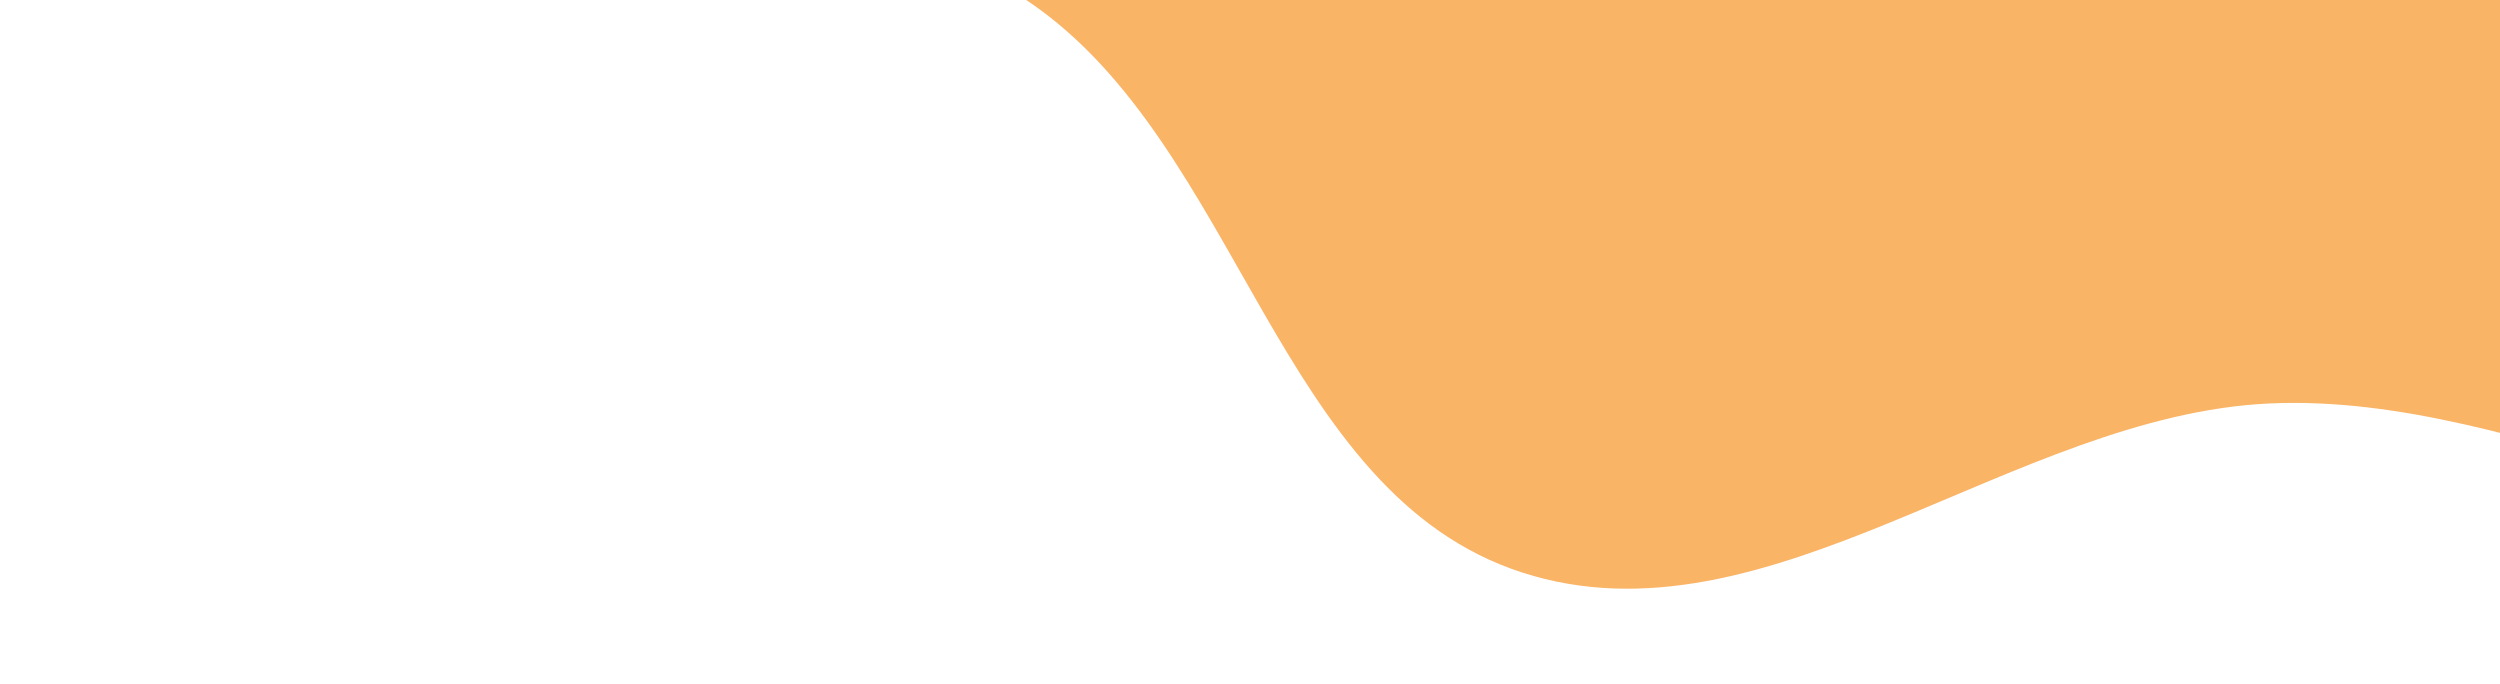 <svg width="592" height="162" viewBox="0 0 592 162" fill="none" xmlns="http://www.w3.org/2000/svg">
<path fill-rule="evenodd" clip-rule="evenodd" d="M950.693 -299.895C959.124 -243.428 977.733 -185.056 960.574 -130.524C943.331 -75.727 895.03 -36.173 854.521 5.738C813.33 48.355 776.992 103.06 718.903 119.516C659.934 136.22 598.973 92.784 537.521 95.535C476.394 98.272 418.492 154.355 360.433 135.565C302.242 116.733 293.807 34.559 243.668 0.436C189.042 -36.74 102.829 -21.57 58.591 -69.858C16.348 -115.968 18.315 -186.531 16.203 -247.85C14.177 -306.678 20.897 -366.999 46.52 -420.374C71.053 -471.482 135.618 -496.139 159.965 -547.329C189.723 -609.896 147.62 -703.679 202.336 -747.986C254.466 -790.198 338.282 -734.205 405.386 -746.058C468.479 -757.203 517.911 -813.468 582.069 -815.061C646.448 -816.66 709.049 -788.415 763.341 -754.946C816.652 -722.082 865.995 -678.552 892.894 -623.451C919.139 -569.688 902.715 -506.526 913.164 -448.035C922.187 -397.525 943.119 -350.621 950.693 -299.895Z" fill="#F9B466"/>
</svg>
